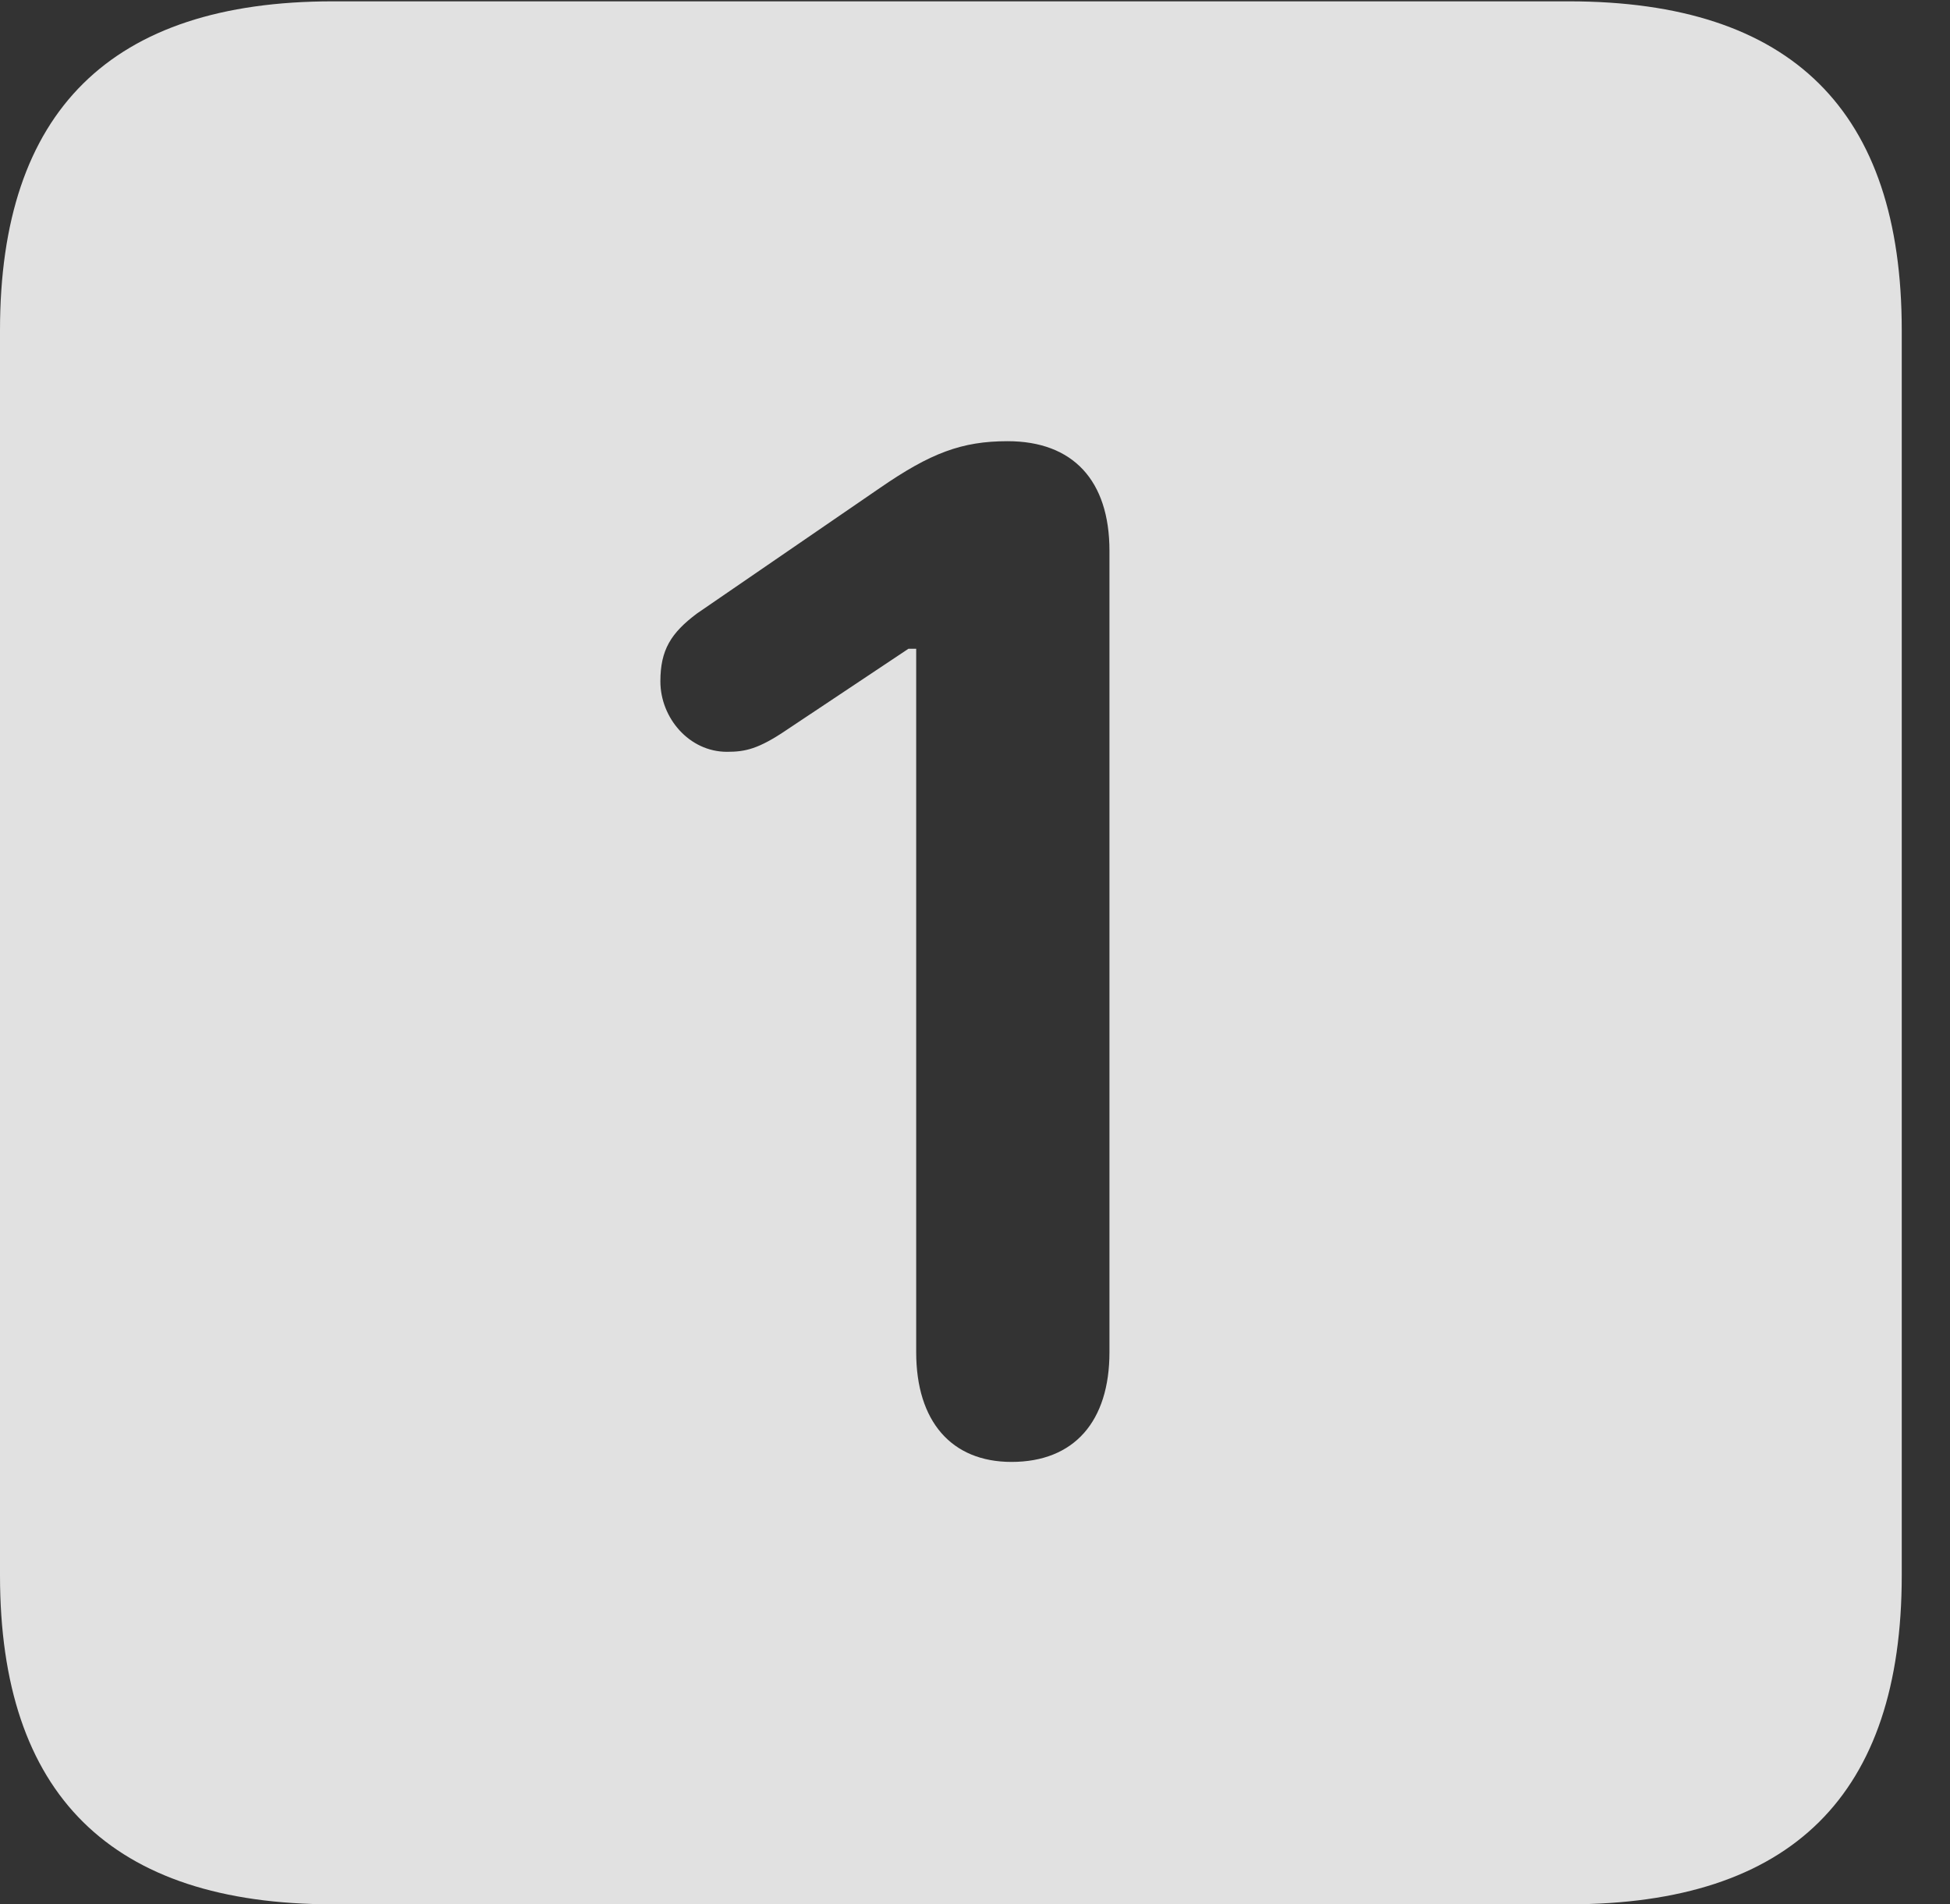 <?xml version="1.0" encoding="UTF-8"?>
<!--Generator: Apple Native CoreSVG 326-->
<!DOCTYPE svg
PUBLIC "-//W3C//DTD SVG 1.1//EN"
       "http://www.w3.org/Graphics/SVG/1.1/DTD/svg11.dtd">
<svg version="1.1" xmlns="http://www.w3.org/2000/svg" xmlns:xlink="http://www.w3.org/1999/xlink" viewBox="0 0 14.59 14.248">
 <rect x="0" y="0" width="14.59" height="14.248" fill="#333333" stroke="none"/>
 <g>
  <rect height="14.248" opacity="0" width="14.59" x="0" y="0"/>
  <path d="M14.229 2.471L14.229 11.787C14.229 13.428 13.408 14.248 11.738 14.248L2.49 14.248C0.83 14.248 0 13.428 0 11.787L0 2.471C0 0.83 0.83 0.01 2.49 0.01L11.738 0.01C13.408 0.01 14.229 0.83 14.229 2.471ZM6.582 3.652L5.215 4.59C5.02 4.736 4.941 4.863 4.941 5.098C4.941 5.371 5.156 5.625 5.439 5.625C5.576 5.625 5.674 5.605 5.889 5.459L6.797 4.854L6.855 4.854L6.855 10.117C6.855 10.635 7.119 10.938 7.568 10.938C8.037 10.938 8.301 10.635 8.301 10.117L8.301 4.121C8.301 3.594 8.027 3.301 7.539 3.301C7.197 3.301 6.963 3.389 6.582 3.652Z" fill="white" fill-opacity="0.85"/>
 </g>
</svg>
